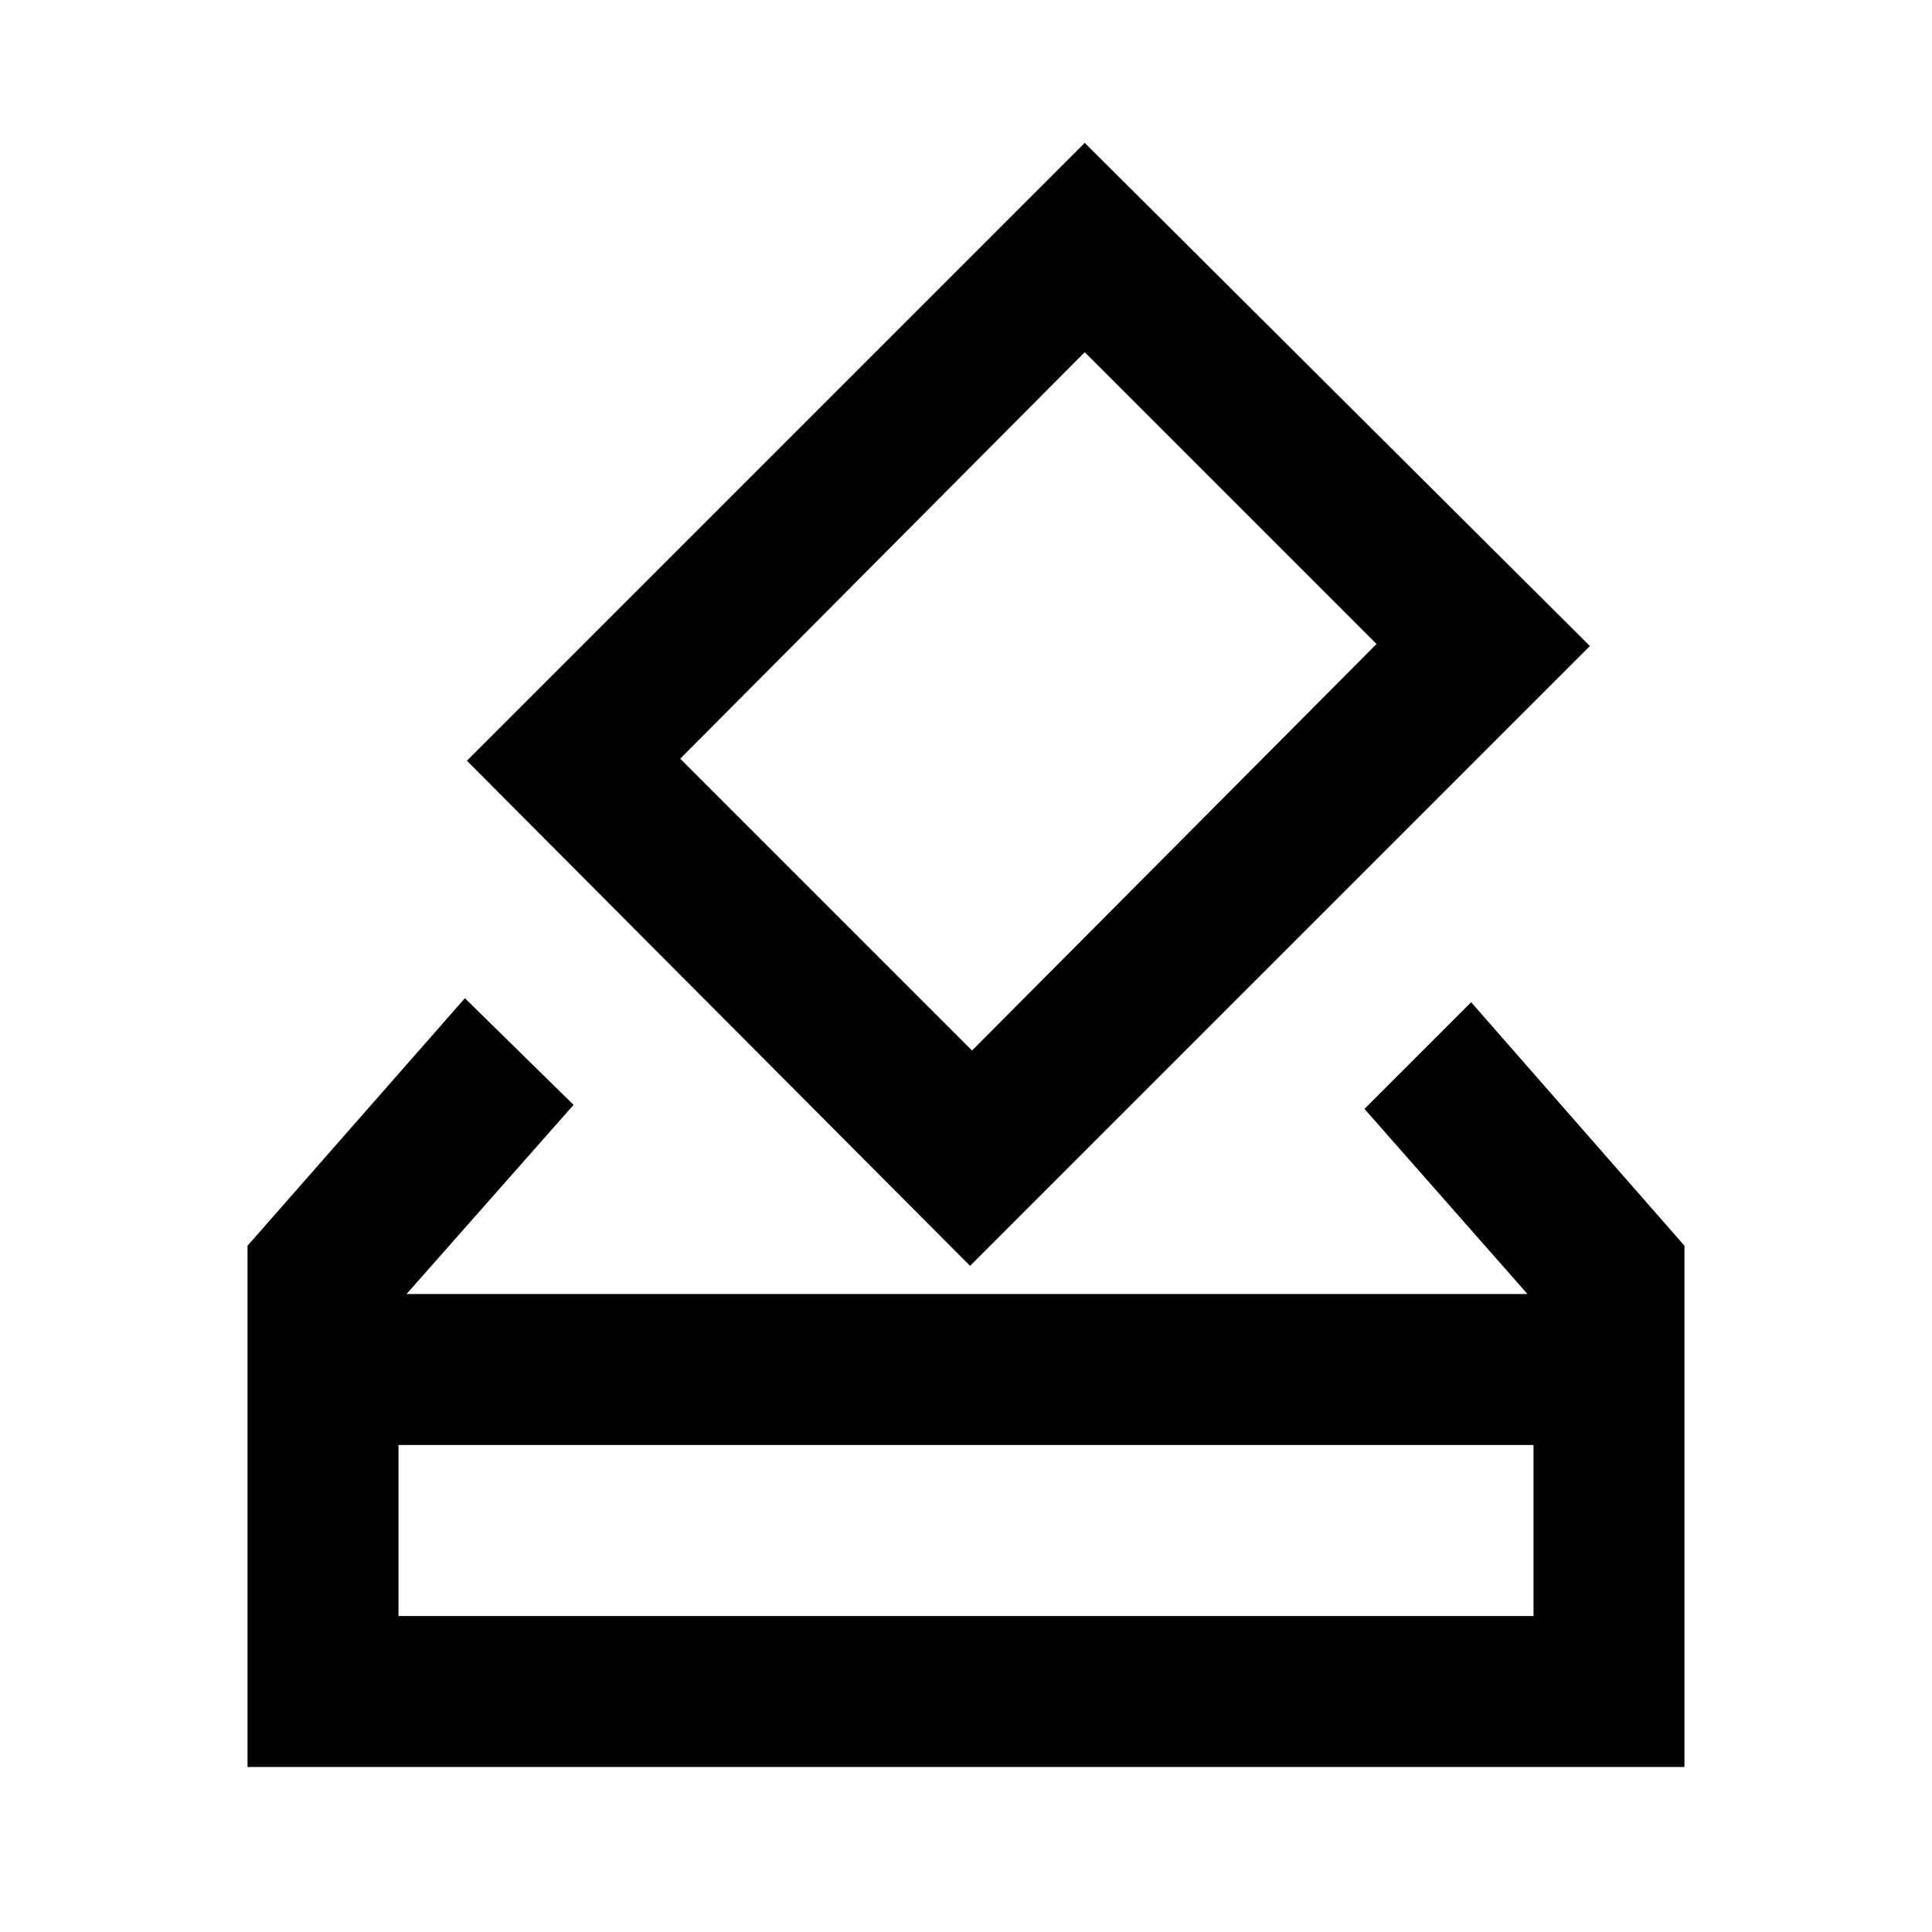 <svg xmlns="http://www.w3.org/2000/svg" height="24" width="24"><path d="M5.05 16.075H18.975L16.95 13.775L18.275 12.45L20.925 15.475V21.95H3.075V15.475L5.775 12.4L7.125 13.725ZM12.05 15.725 5.8 9.45 13.475 1.775 19.75 8.025ZM12.075 13.05 17.1 8 13.475 4.375 8.45 9.425ZM4.95 20.075H19.05V17.95H4.95ZM4.95 20.075V17.95V20.075Z"/></svg>